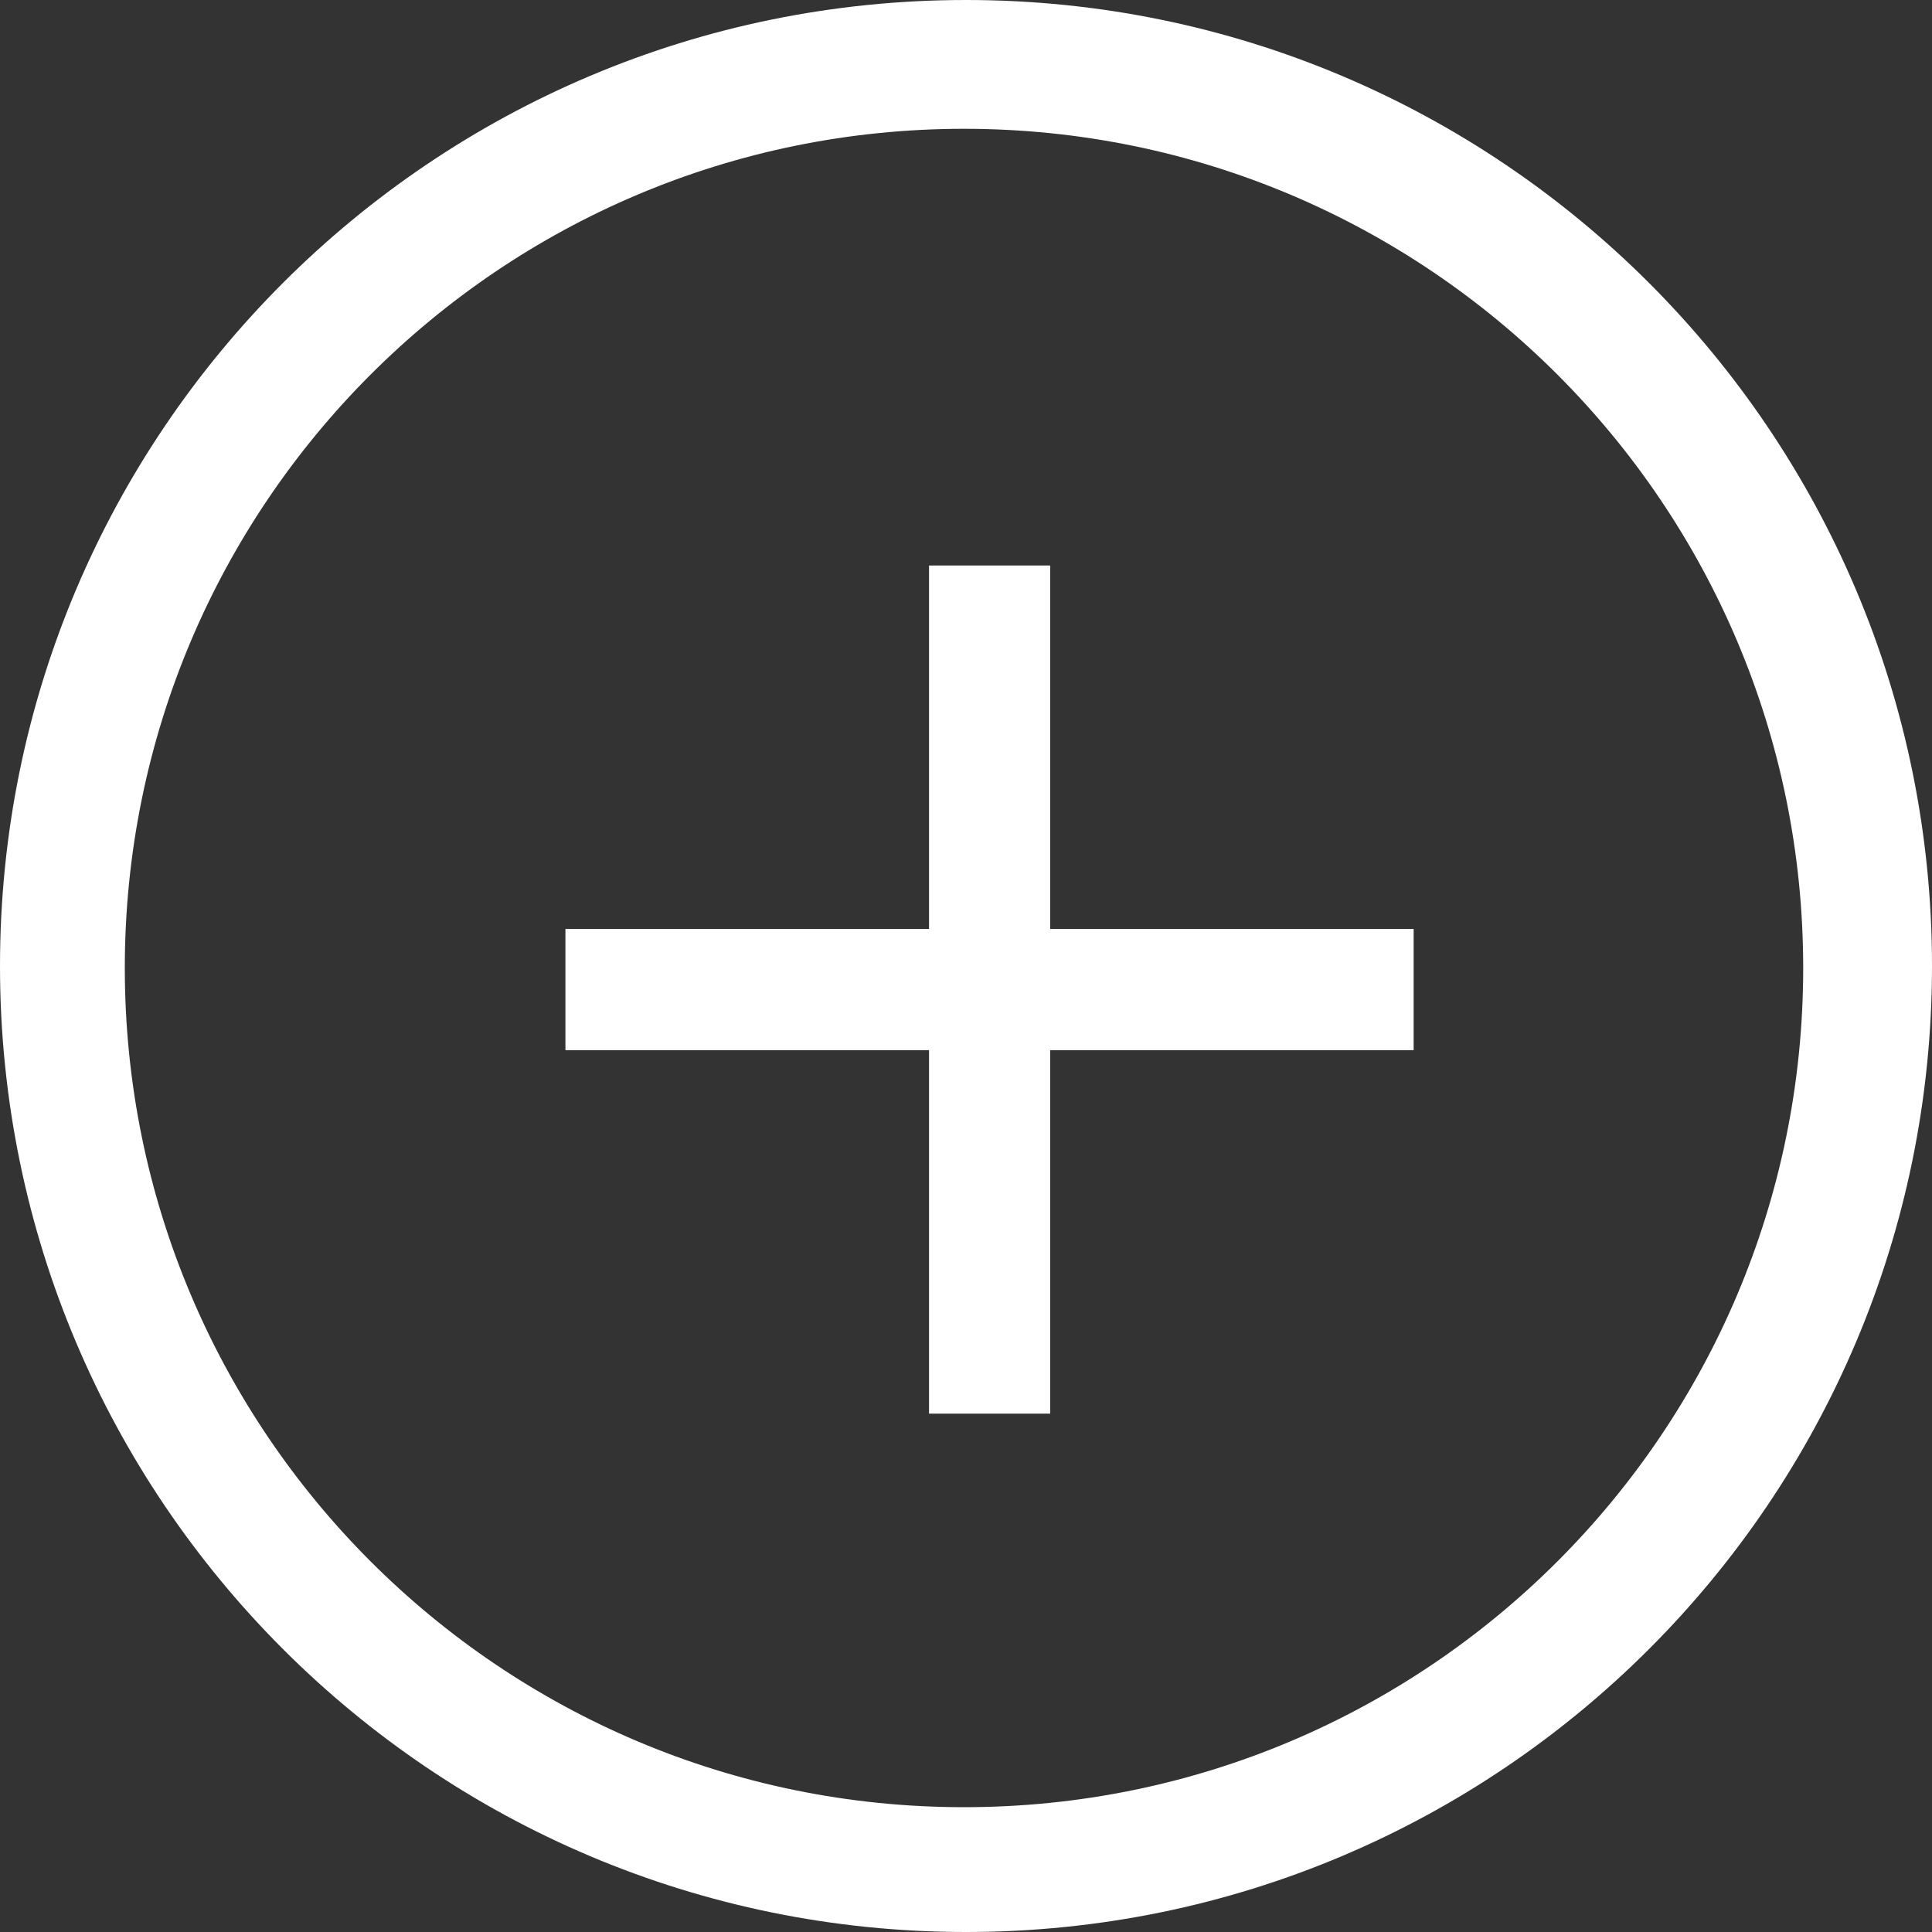 <?xml version="1.0" encoding="utf-8"?>
<!-- Generator: Adobe Illustrator 16.0.0, SVG Export Plug-In . SVG Version: 6.00 Build 0)  -->
<!DOCTYPE svg PUBLIC "-//W3C//DTD SVG 1.1//EN" "http://www.w3.org/Graphics/SVG/1.1/DTD/svg11.dtd">
<svg version="1.1" id="Layer_1" xmlns="http://www.w3.org/2000/svg" xmlns:xlink="http://www.w3.org/1999/xlink" x="0px" y="0px"
	 width="30px" height="30px" viewBox="0 0 30 30" enable-background="new 0 0 30 30" xml:space="preserve">
<rect x="0" y="0" width="30" height="30" fill="#333333" stroke="none"/>
<title>Group</title>
<desc>Created with Sketch.</desc>
<polygon fill="#FFFFFF" points="21.951,14.425 16.307,14.425 16.307,8.781 14.426,8.781 14.426,14.425 8.78,14.425 8.78,16.307 
	14.426,16.307 14.426,21.951 16.307,21.951 16.307,16.307 21.951,16.307 "/>
<path fill="#FFFFFF" d="M15,0C6.716,0,0,6.716,0,15s6.716,15,15,15s15-6.716,15-15S23.284,0,15,0z M14.969,28.062
	c-7.197,0-13.031-5.834-13.031-13.031C1.938,7.834,7.772,2,14.969,2C22.166,2,28,7.834,28,15.031
	C28,22.229,22.166,28.062,14.969,28.062z"/>
</svg>
